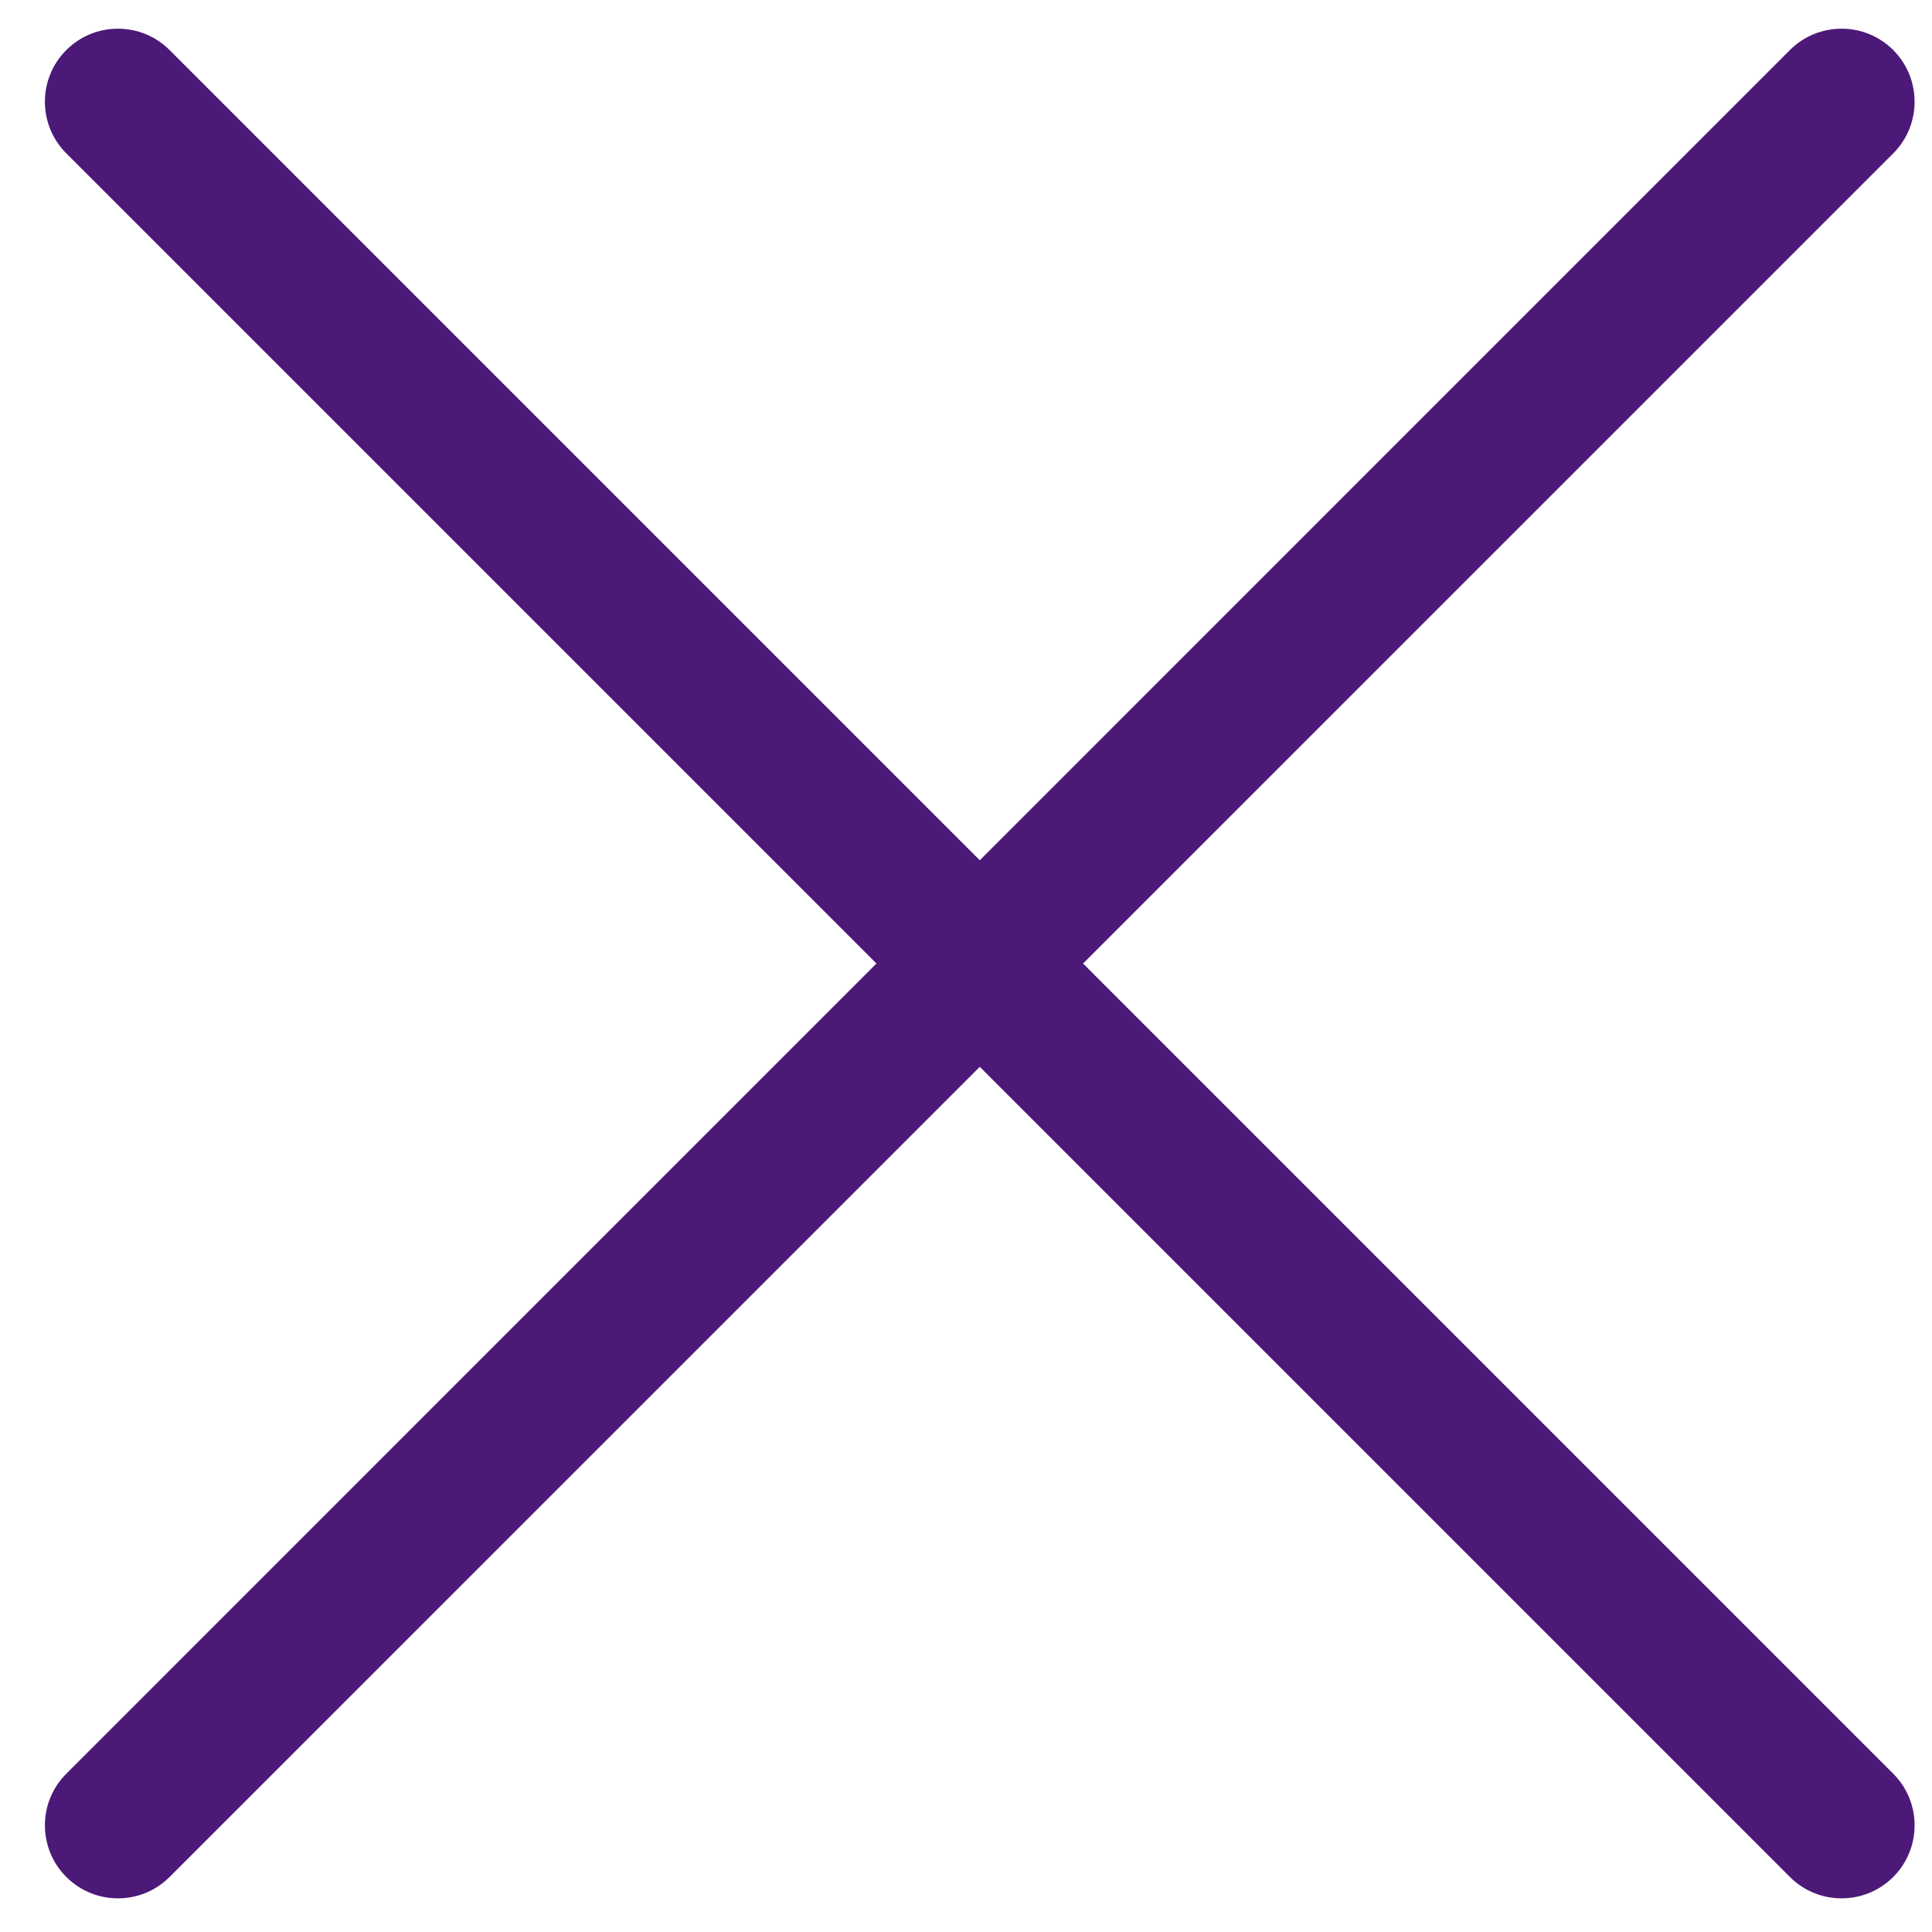 <svg width="31" height="31" viewBox="0 0 31 31" fill="none" xmlns="http://www.w3.org/2000/svg">
<path d="M17.378 15.46L30.378 2.461C30.835 2.003 30.835 1.261 30.378 0.803C29.92 0.346 29.178 0.346 28.72 0.803L15.721 13.803L2.721 0.803C2.264 0.346 1.522 0.346 1.064 0.803C0.606 1.261 0.606 2.003 1.064 2.461L14.063 15.46L1.064 28.46C0.606 28.917 0.606 29.659 1.064 30.117C1.293 30.346 1.593 30.46 1.893 30.46C2.193 30.46 2.492 30.346 2.721 30.117L15.721 17.118L28.72 30.117C28.949 30.346 29.249 30.46 29.549 30.46C29.849 30.46 30.149 30.346 30.378 30.117C30.835 29.659 30.835 28.917 30.378 28.46L17.378 15.46Z" fill="#4C1978"/>
</svg>
